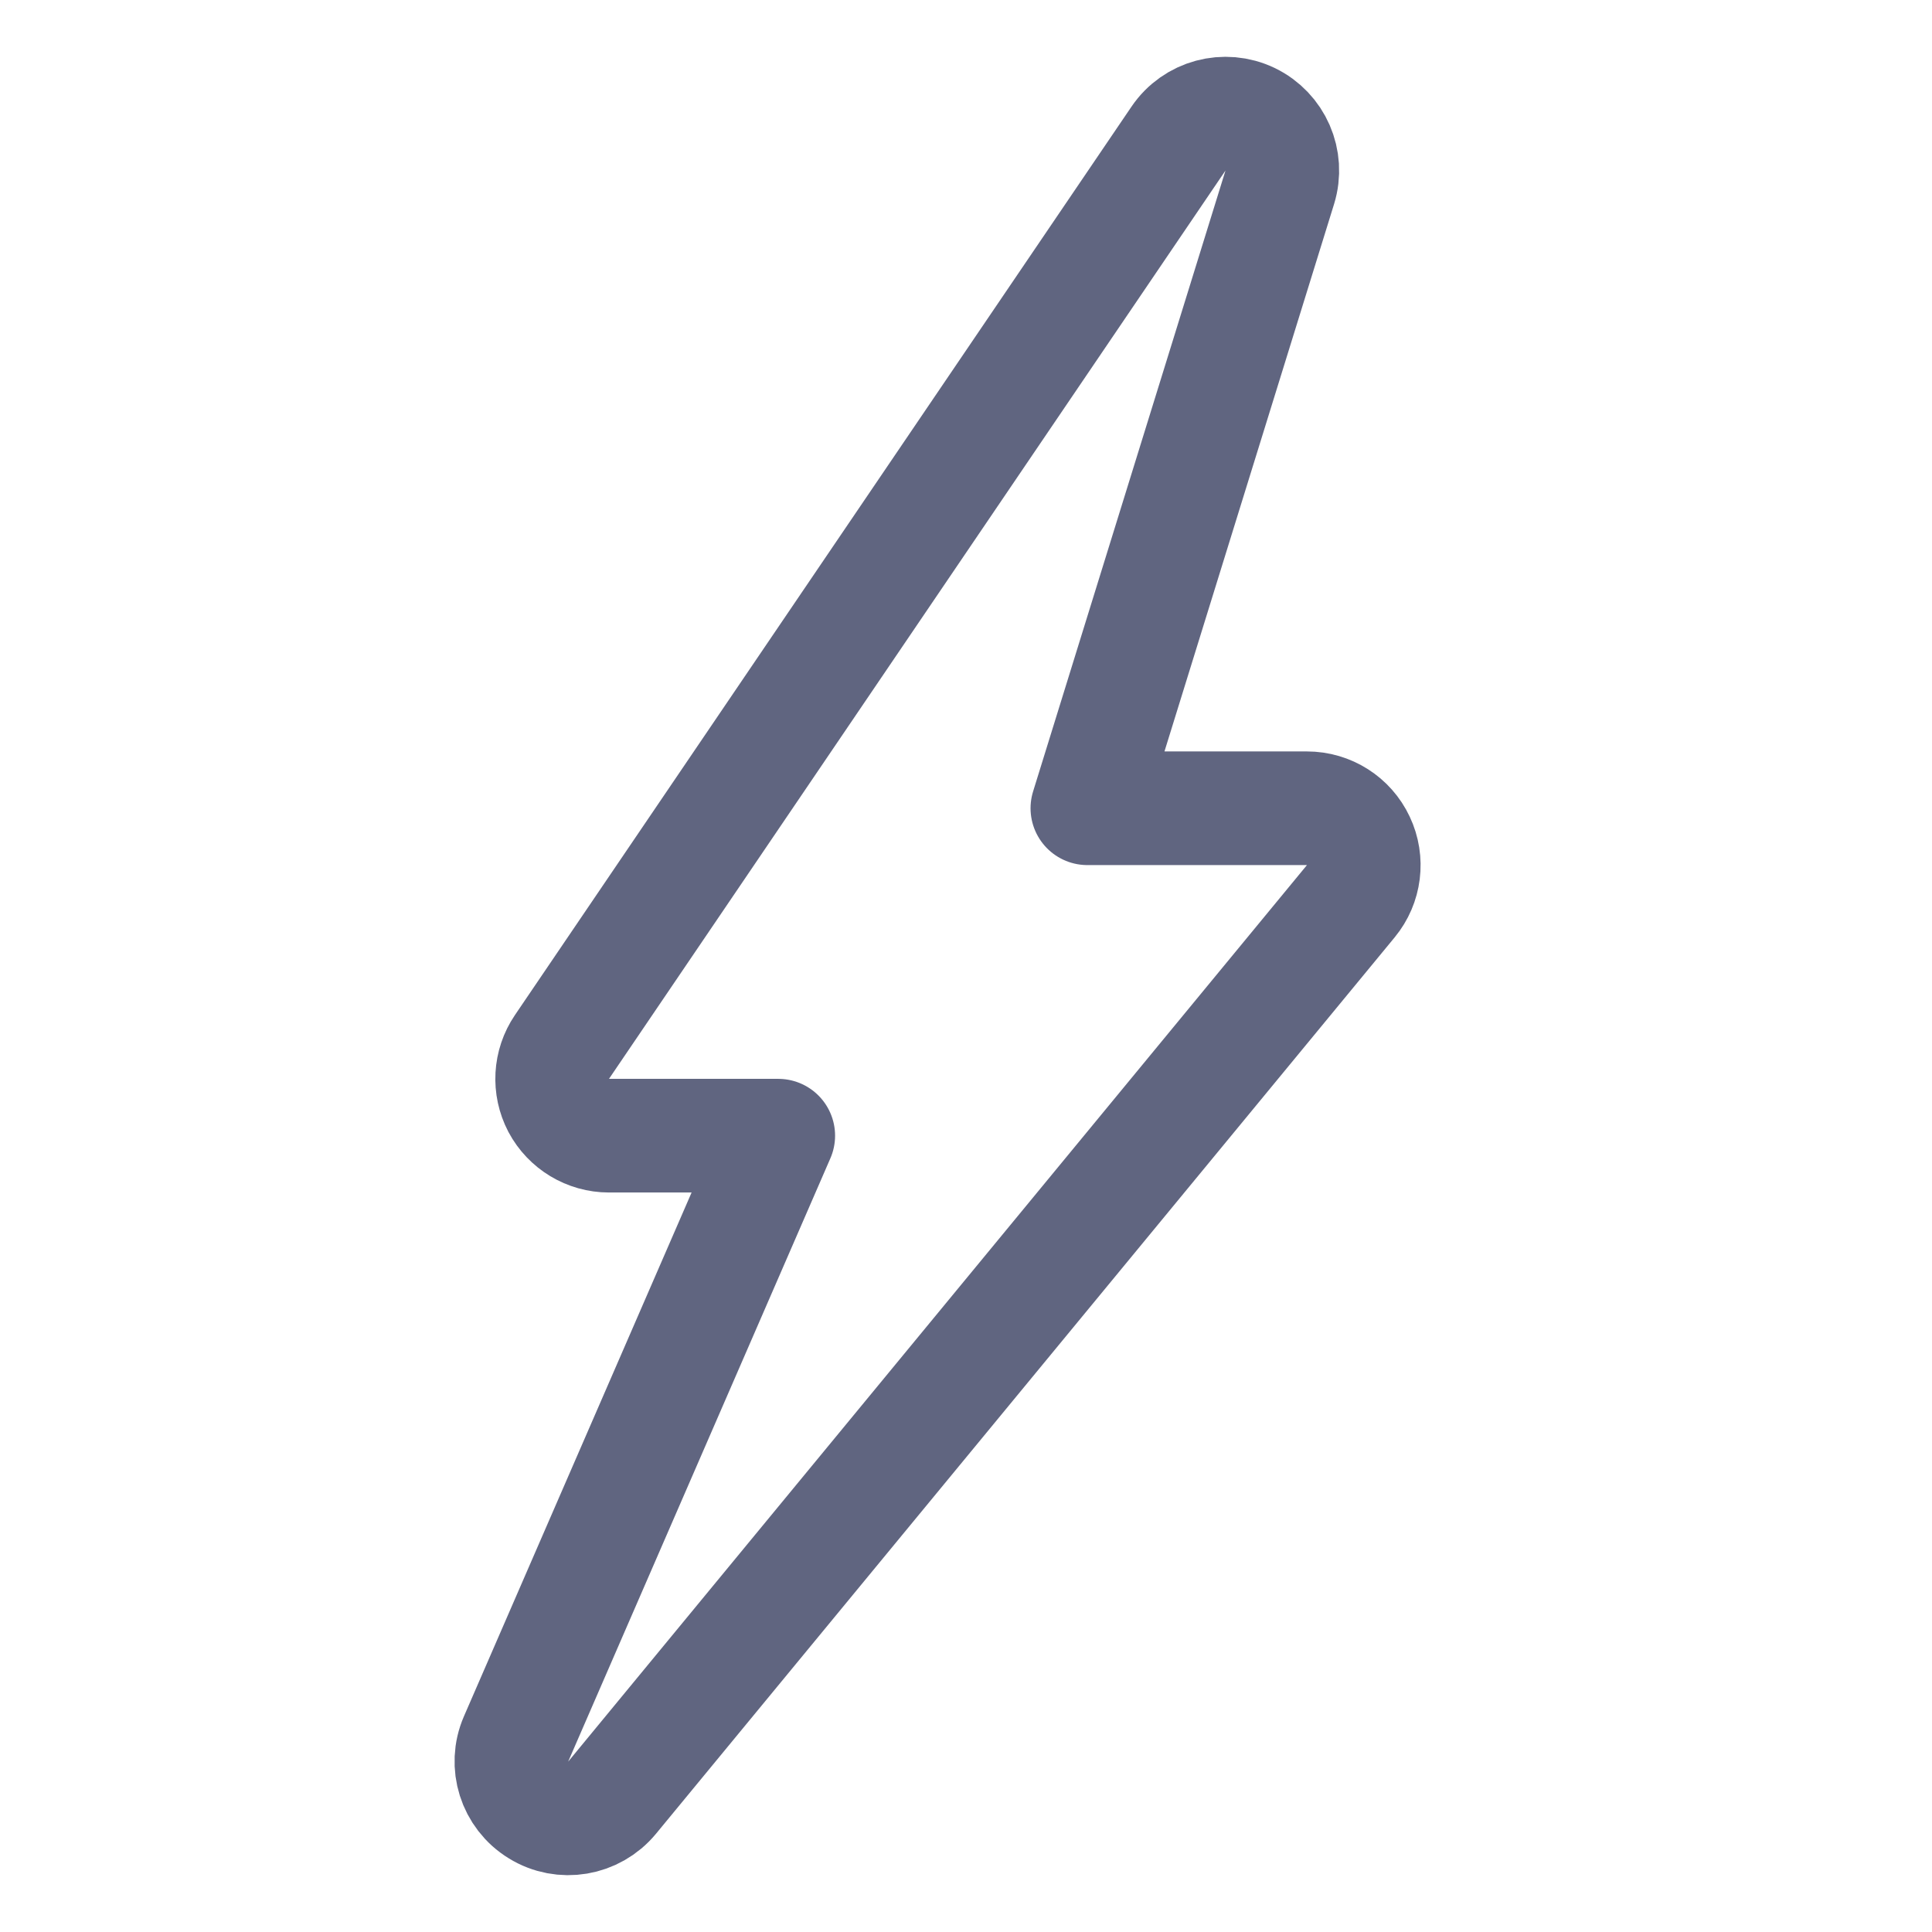 <svg width="17" height="17" viewBox="0 0 17 17" fill="none" xmlns="http://www.w3.org/2000/svg">
<path d="M11.261 1.648C11.334 1.411 11.223 1.157 11 1.049C10.777 0.942 10.509 1.014 10.37 1.219L4.945 9.212C4.841 9.365 4.83 9.563 4.916 9.727C5.003 9.89 5.173 9.993 5.358 9.993H6.848L4.541 15.301C4.442 15.529 4.526 15.796 4.739 15.926C4.951 16.057 5.227 16.01 5.386 15.818L11.886 7.93C12.009 7.781 12.035 7.574 11.952 7.399C11.87 7.224 11.694 7.112 11.5 7.112H9.568L11.261 1.648Z" stroke="#606580" stroke-miterlimit="10" stroke-linecap="round" stroke-linejoin="round"/>
</svg>
